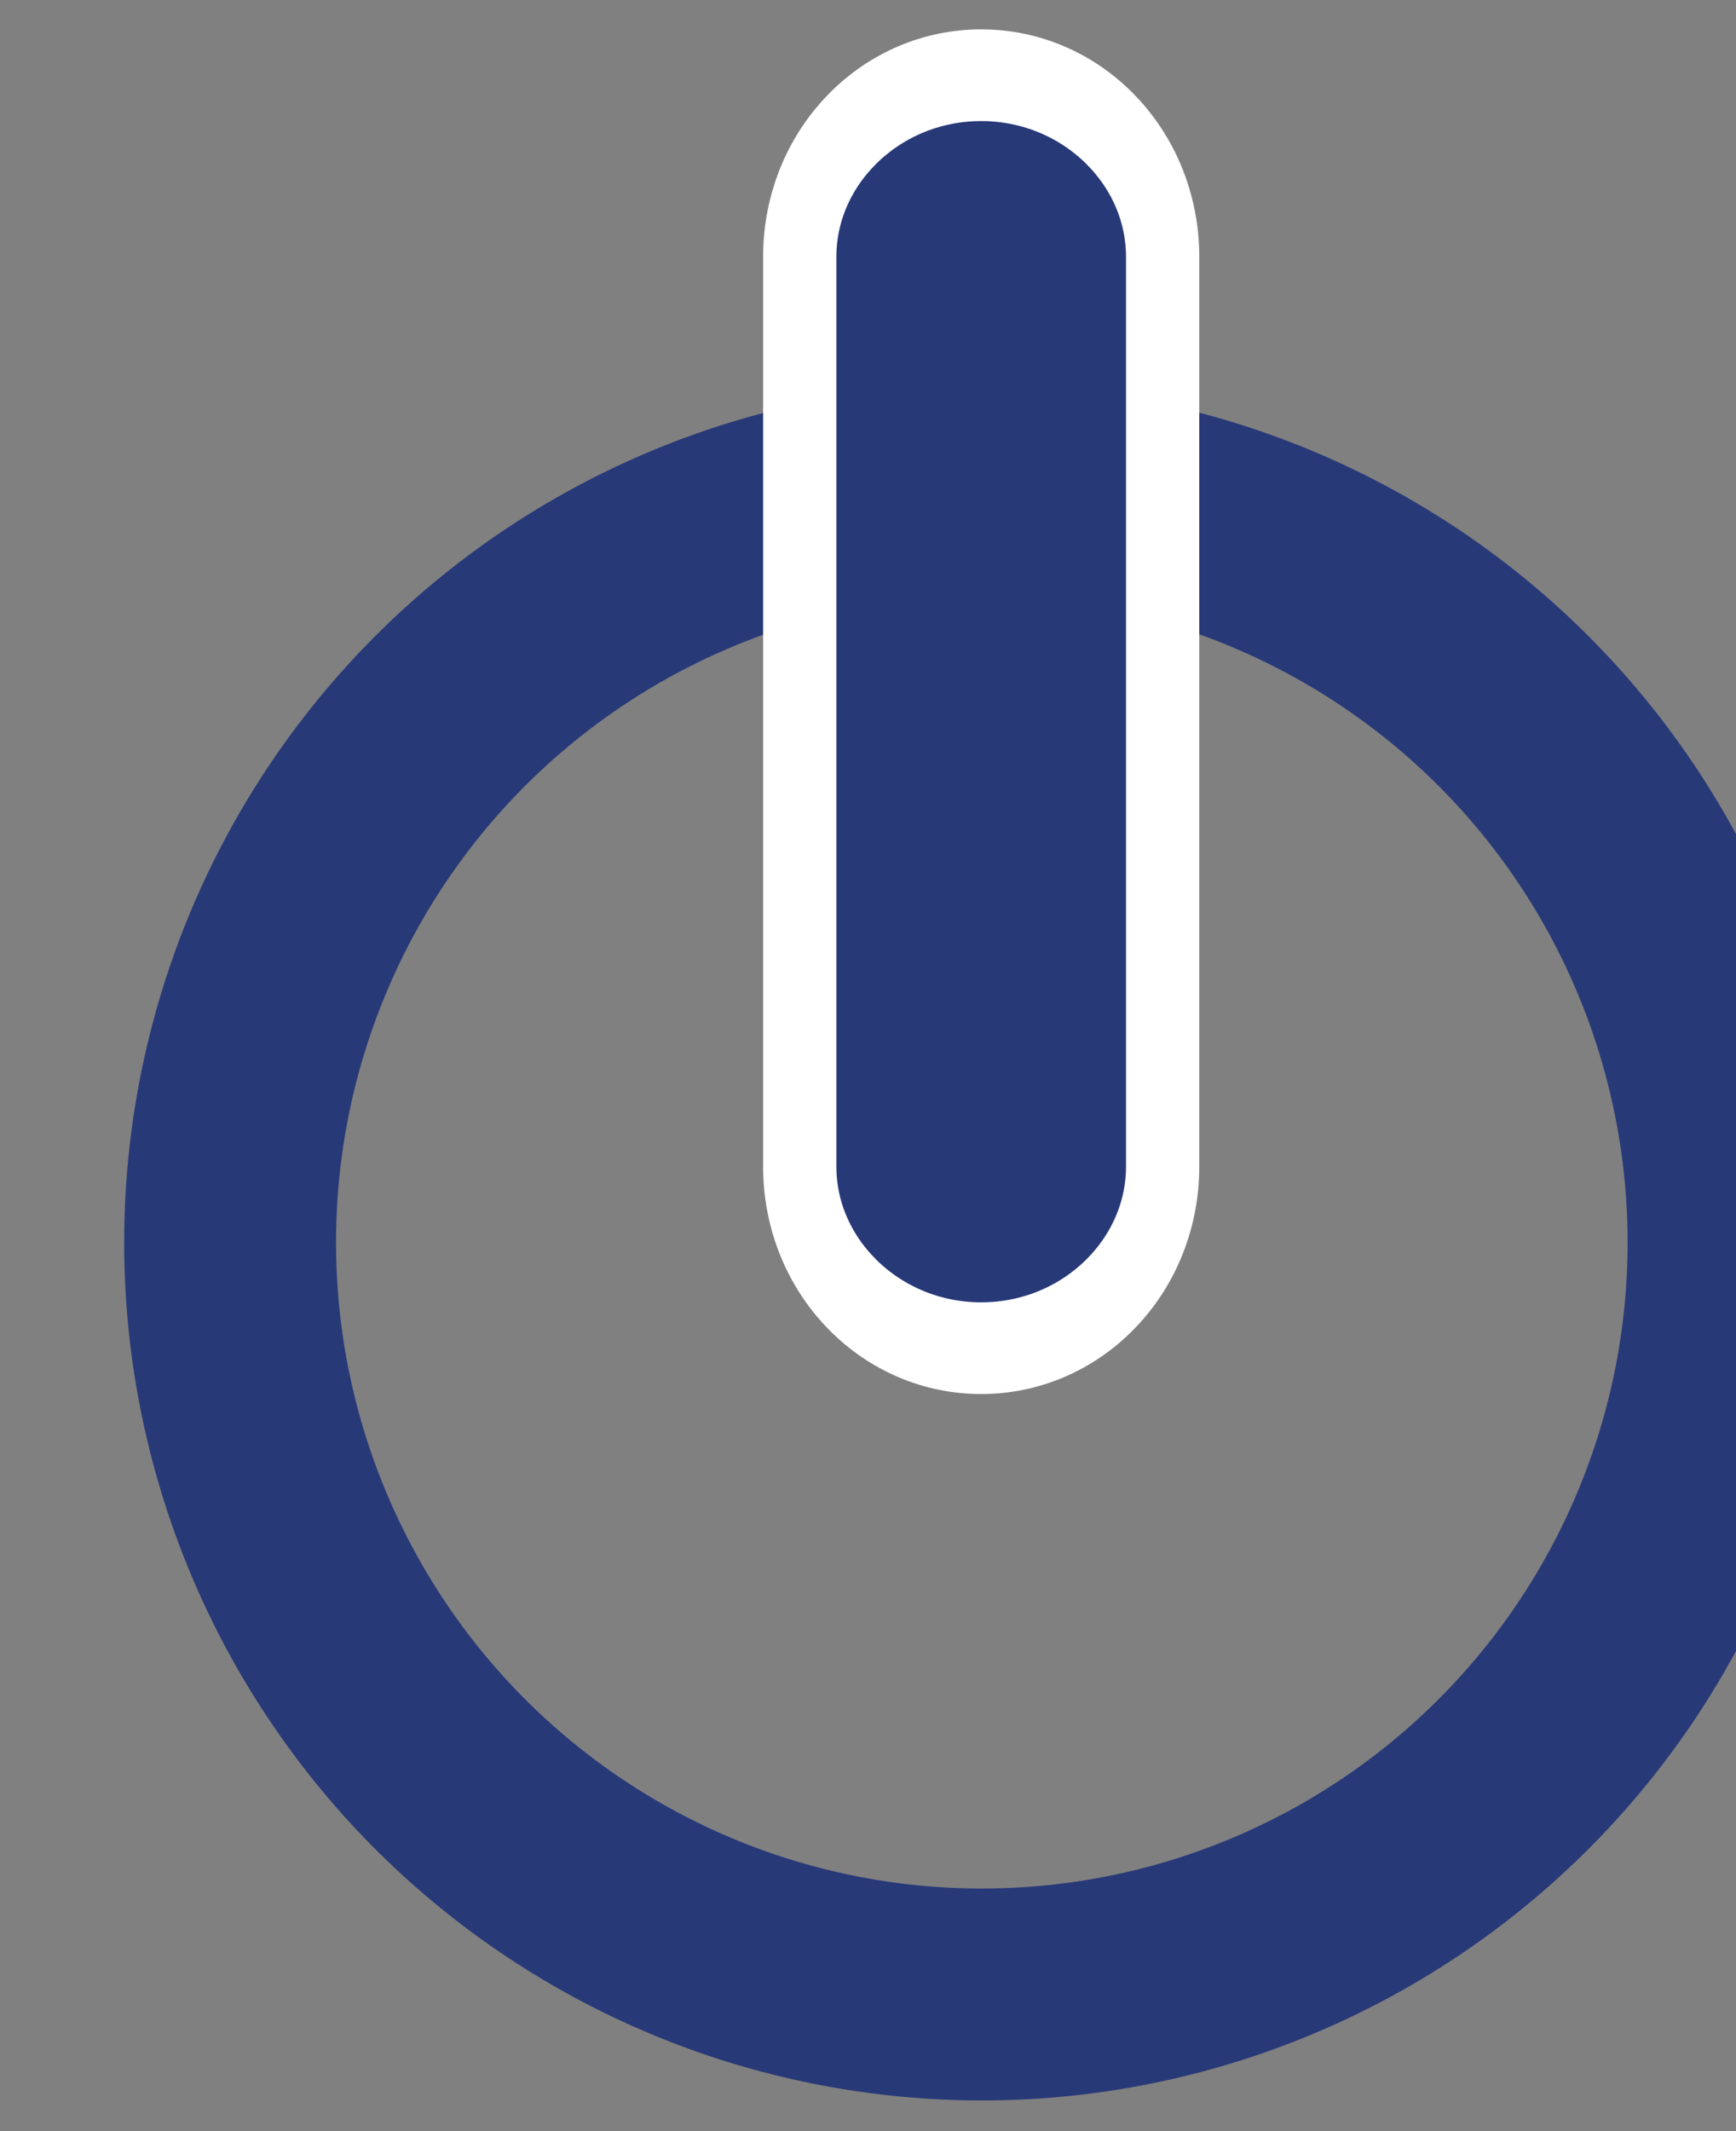 <?xml version="1.0" encoding="UTF-8" standalone="no"?>
<!DOCTYPE svg PUBLIC "-//W3C//DTD SVG 1.1//EN" "http://www.w3.org/Graphics/SVG/1.1/DTD/svg11.dtd">
<svg width="100%" height="100%" viewBox="0 0 22 27" version="1.1" xmlns="http://www.w3.org/2000/svg" xmlns:xlink="http://www.w3.org/1999/xlink" xml:space="preserve" xmlns:serif="http://www.serif.com/" style="fill-rule:evenodd;clip-rule:evenodd;stroke-linecap:round;stroke-linejoin:round;stroke-miterlimit:1.5;">
    <rect x="0" y="0" width="22" height="27" fill="#808080" stroke="none"/>
    <g transform="matrix(1,0,0,1,-390.658,-15.117)">
        <g>
            <g transform="matrix(0.219,0,0,0.219,-1499.9,-253.293)">
                <circle cx="8689.5" cy="1297.5" r="43.5" style="fill:none;stroke:rgb(40,57,120);stroke-width:12.26px;"/>
            </g>
            <g transform="matrix(0.219,0,0,0.274,-1499.47,-323.69)">
                <path d="M8698,1248.4C8698,1243.76 8693.3,1240 8687.5,1240C8681.7,1240 8677,1243.76 8677,1248.4L8677,1290.46C8677,1295.1 8681.7,1298.86 8687.5,1298.86C8693.3,1298.86 8698,1295.1 8698,1290.46L8698,1248.4Z" style="fill:rgb(40,57,120);stroke:white;stroke-width:4.24px;"/>
            </g>
        </g>
    </g>
</svg>

